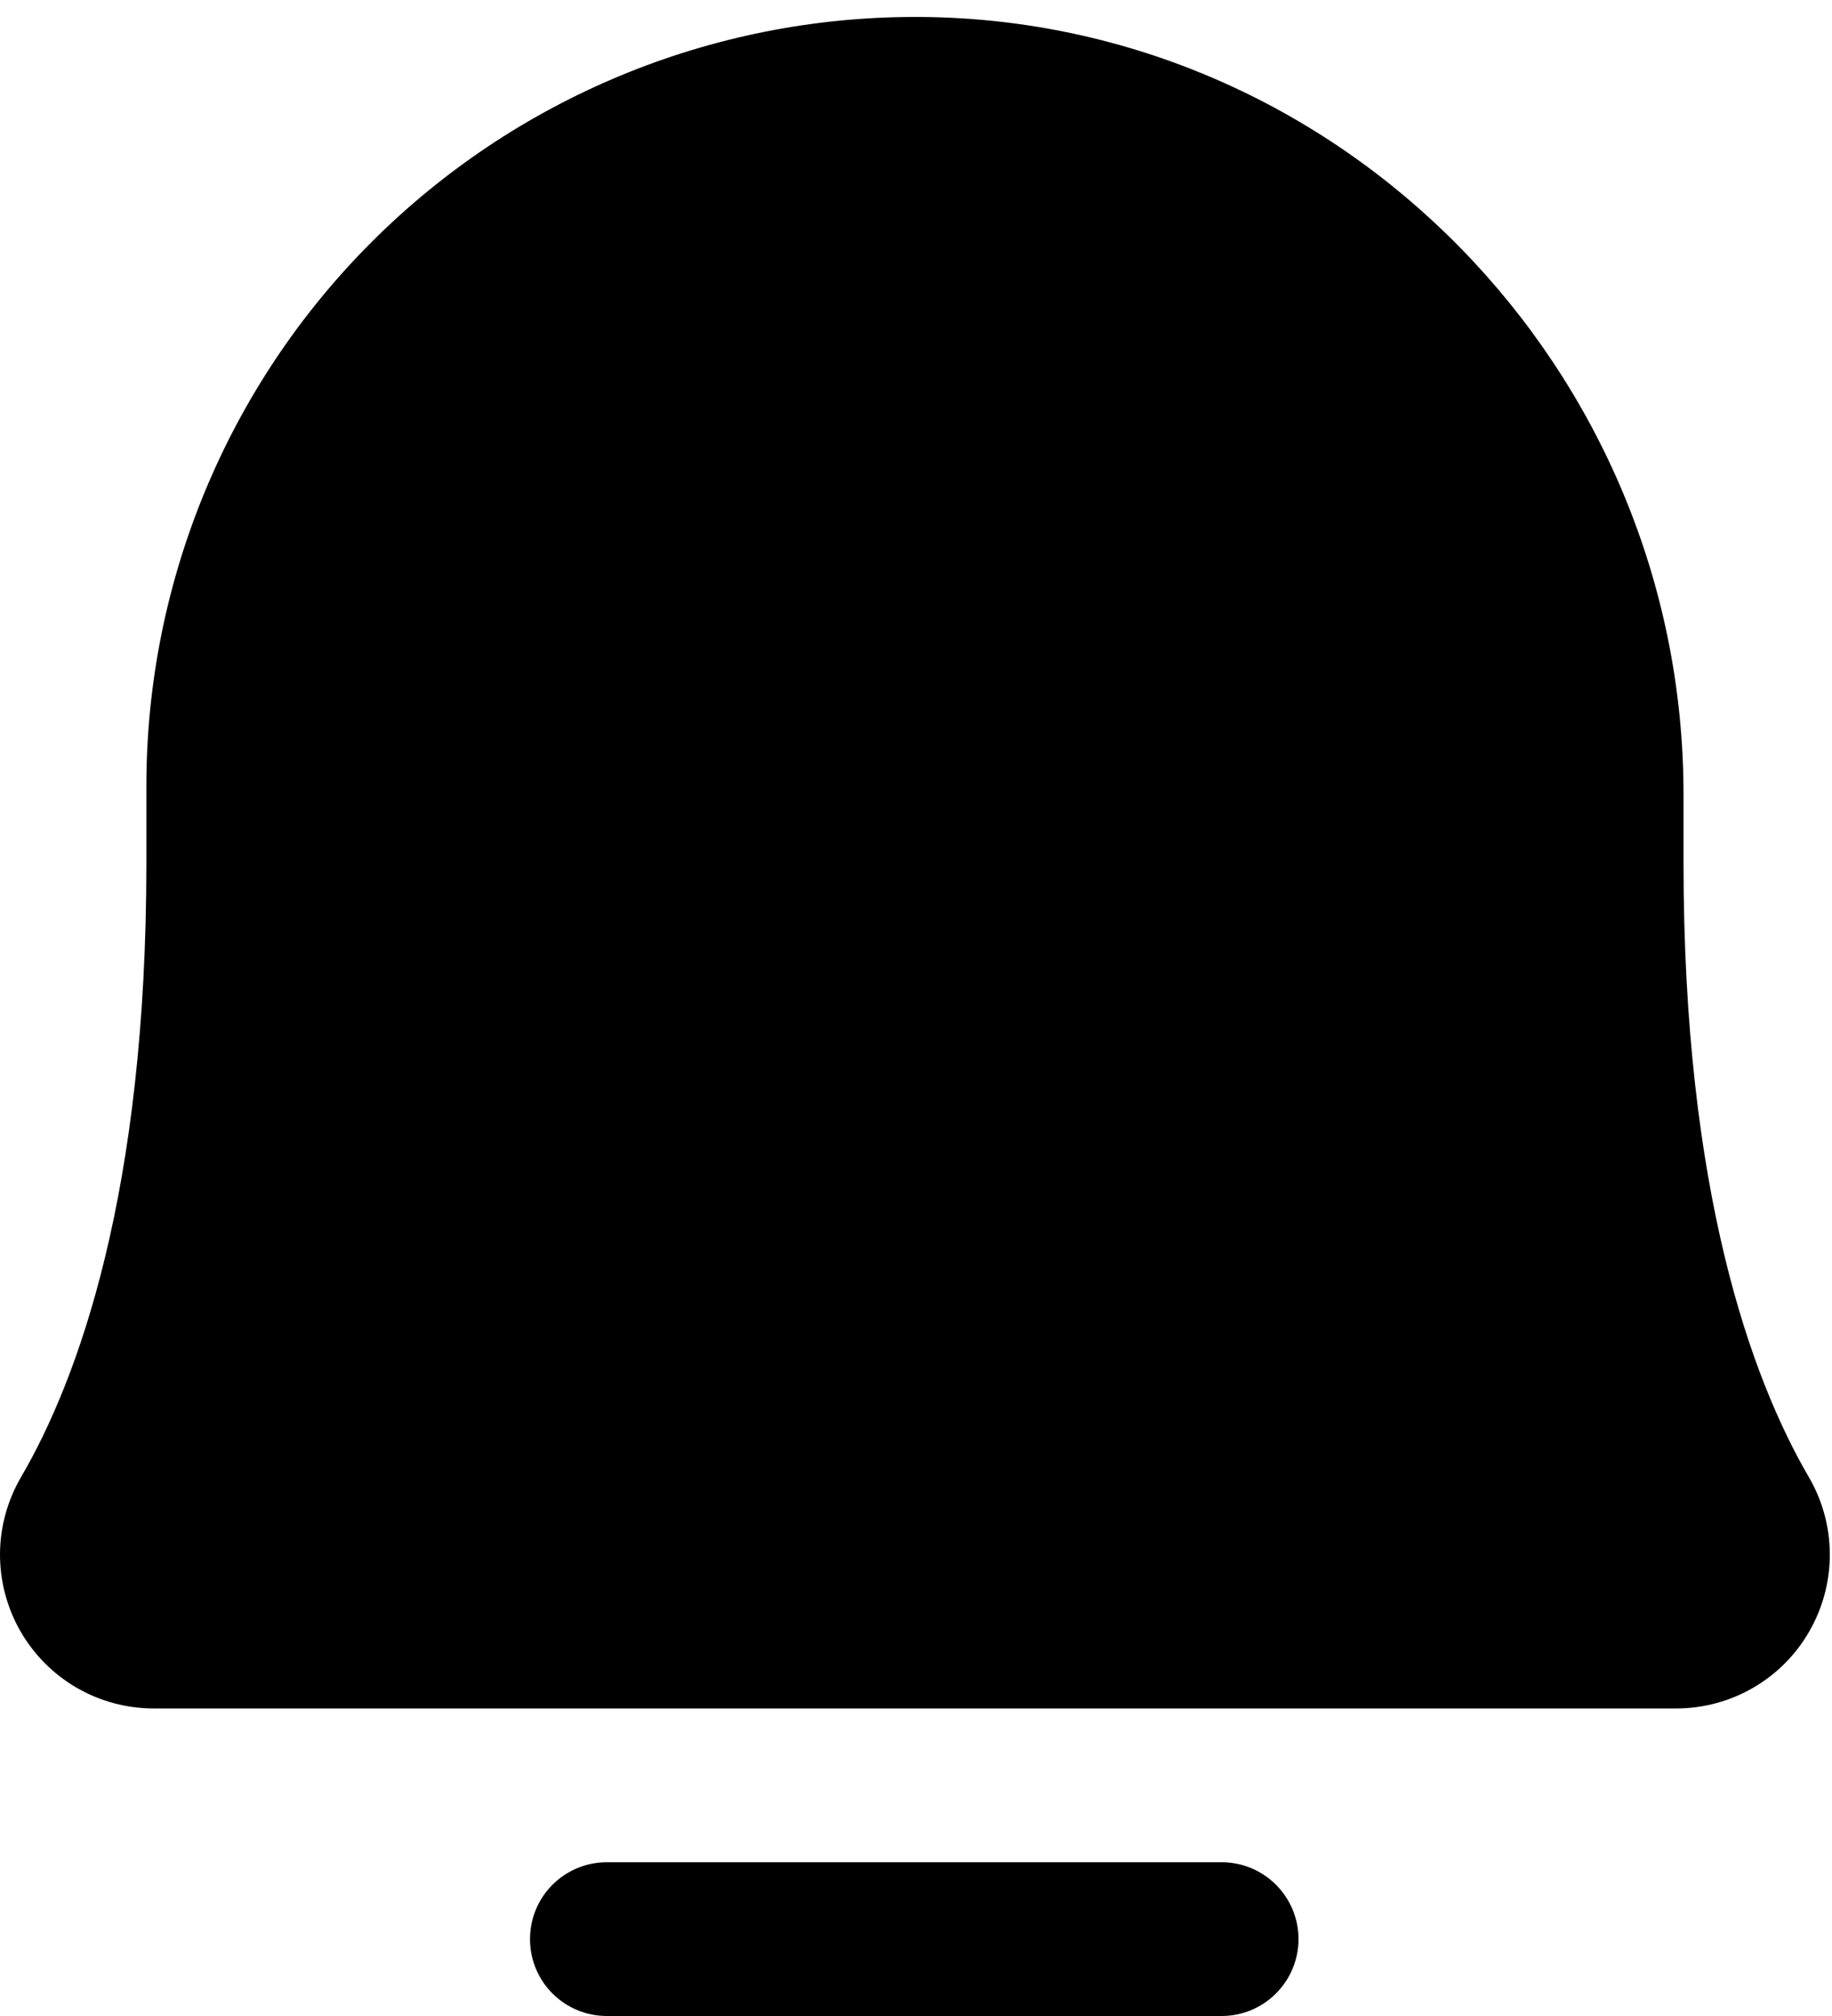 <svg width="20" height="22" viewBox="0 0 20 22" fill="none" xmlns="http://www.w3.org/2000/svg">
<path d="M19.747 16.119C19.123 15.048 18.379 13.015 18.379 9.415V8.67C18.379 4.026 14.643 0.219 10.052 0.185C10.031 0.185 10.009 0.185 9.988 0.185C7.763 0.185 5.629 1.069 4.055 2.643C2.482 4.216 1.598 6.35 1.598 8.575V9.415C1.598 13.015 0.854 15.048 0.23 16.119C0.081 16.374 0.001 16.664 0 16.959C-0.001 17.254 0.076 17.545 0.223 17.801C0.37 18.057 0.582 18.27 0.837 18.418C1.093 18.566 1.383 18.644 1.678 18.644H18.298C18.593 18.644 18.884 18.566 19.139 18.418C19.395 18.27 19.607 18.057 19.753 17.801C19.9 17.545 19.977 17.255 19.976 16.959C19.975 16.664 19.896 16.374 19.747 16.119ZM13.337 20.322H6.625C6.402 20.322 6.189 20.41 6.031 20.568C5.874 20.725 5.786 20.938 5.786 21.161C5.786 21.384 5.874 21.597 6.031 21.754C6.189 21.912 6.402 22 6.625 22H13.337C13.559 22 13.773 21.912 13.93 21.754C14.087 21.597 14.176 21.384 14.176 21.161C14.176 20.938 14.087 20.725 13.93 20.568C13.773 20.41 13.559 20.322 13.337 20.322Z" fill="black"/>
</svg>
